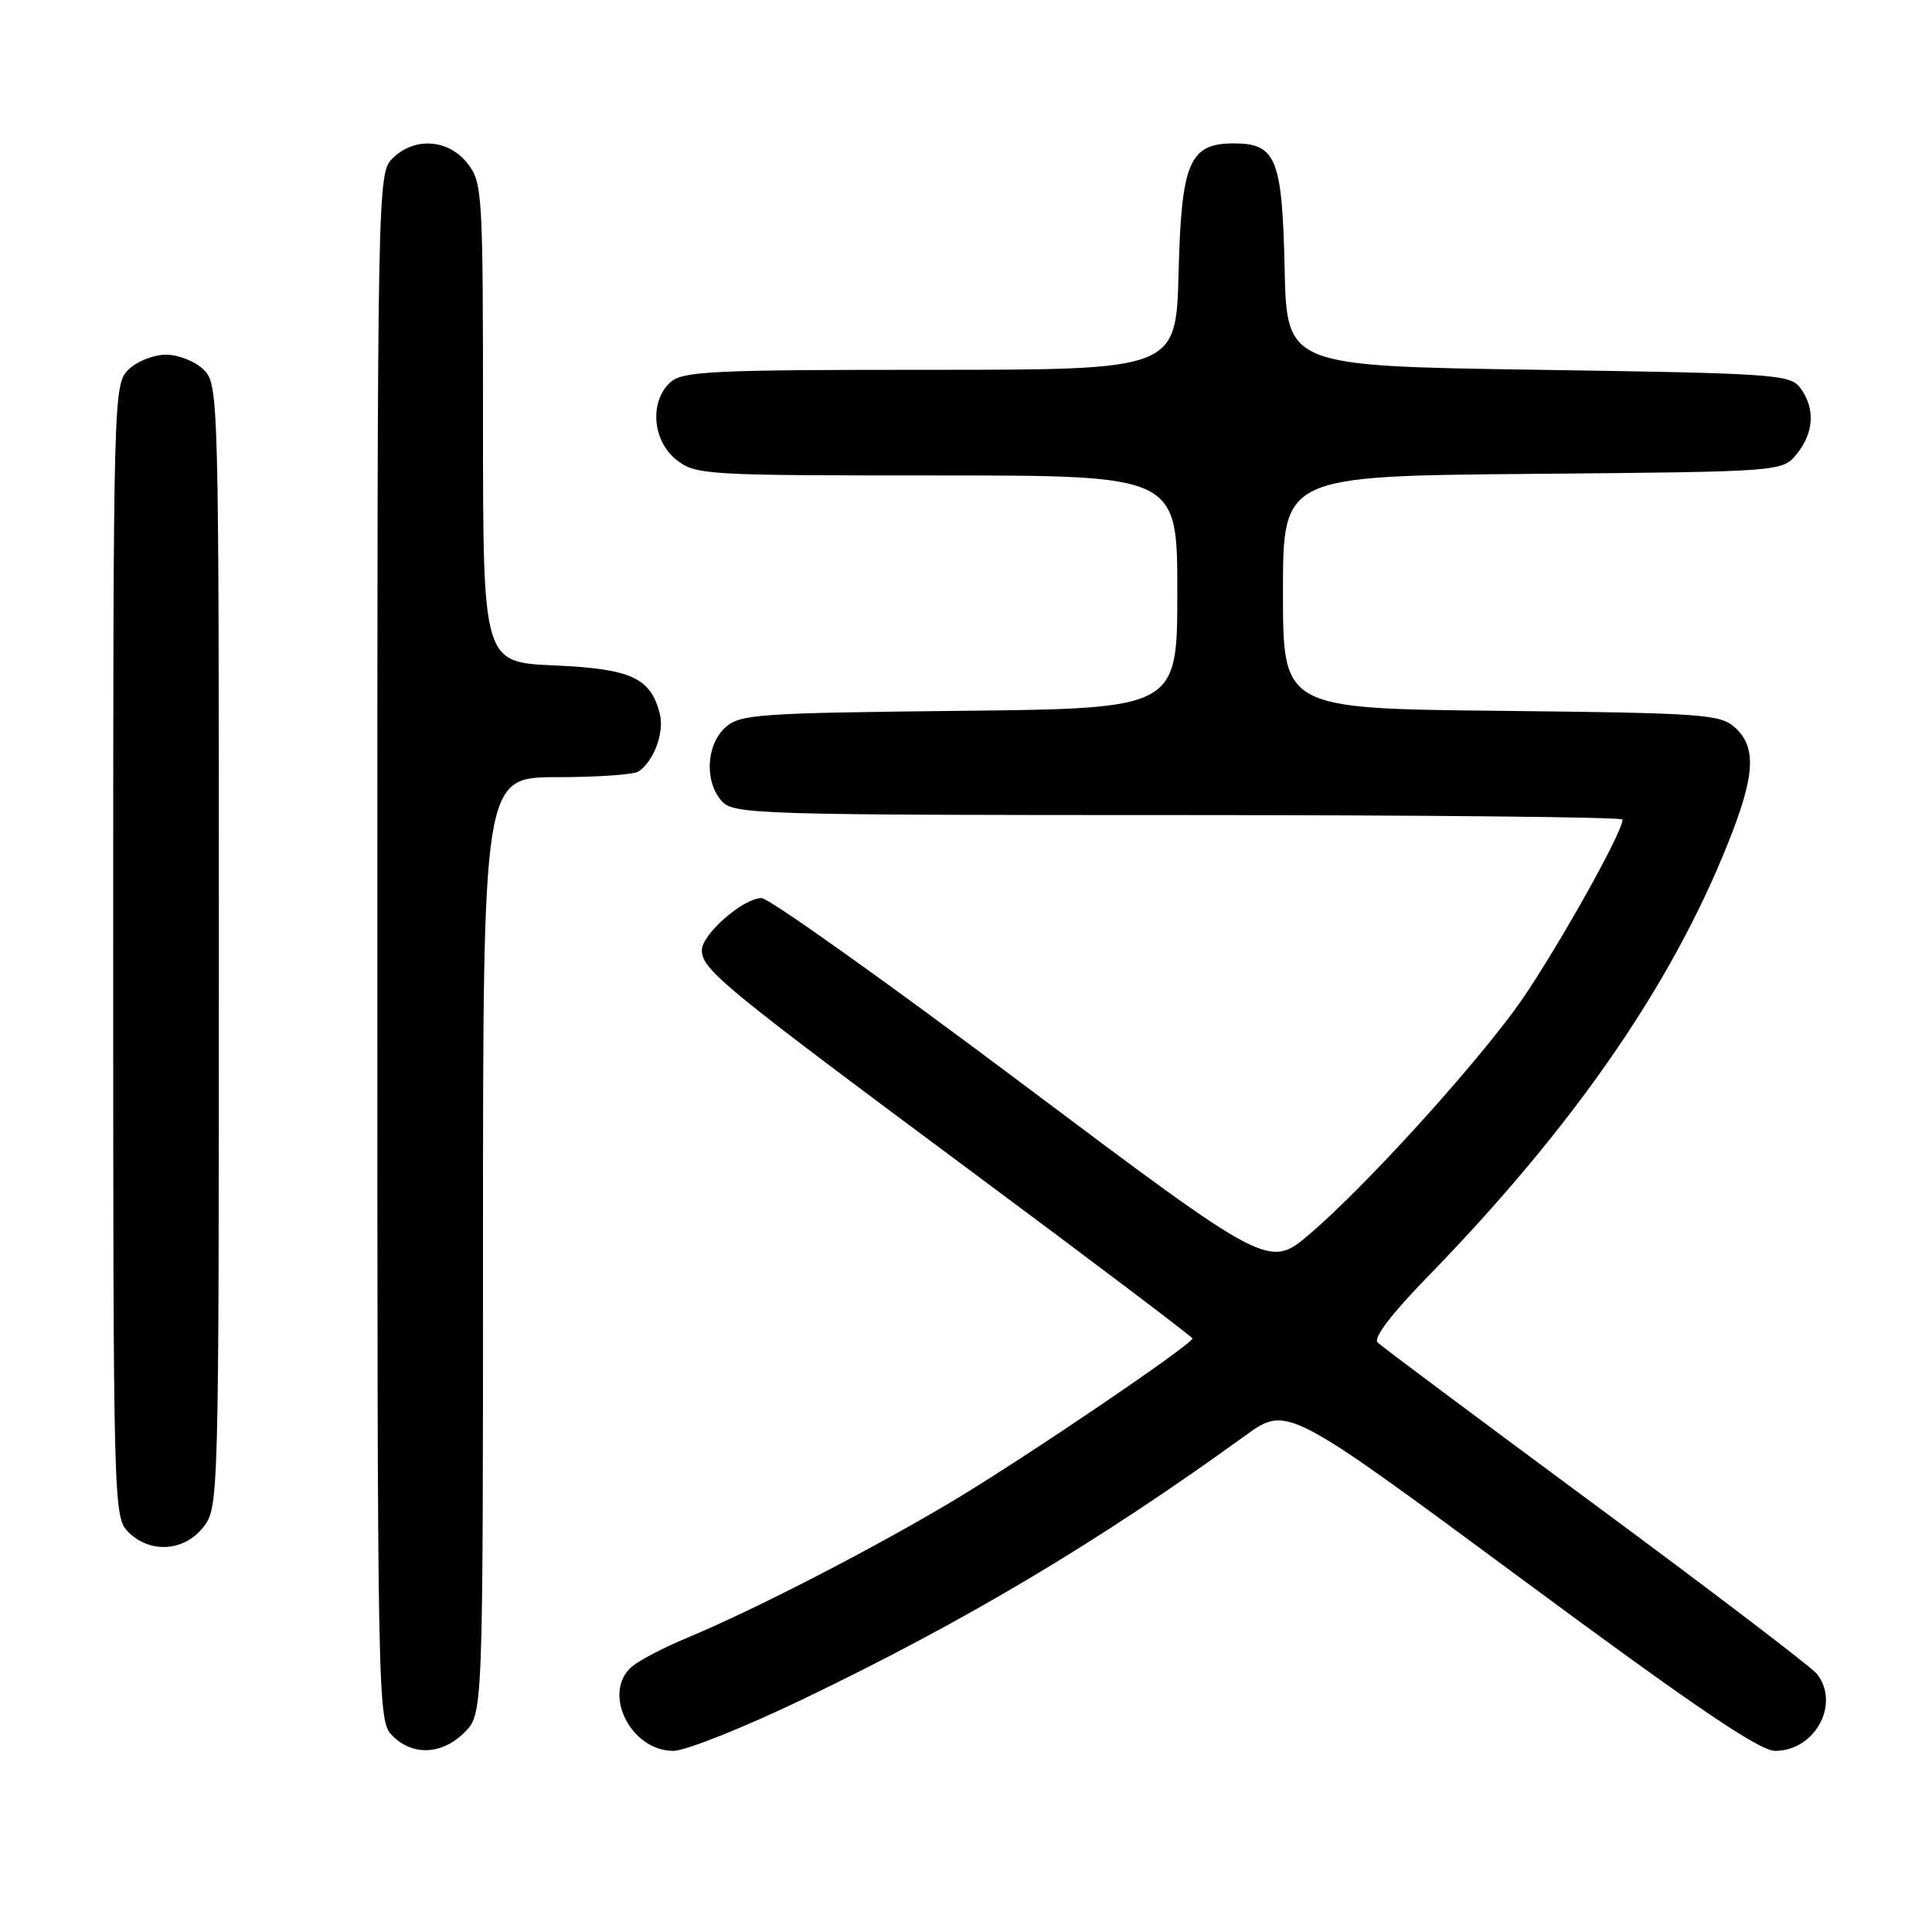 <?xml version="1.0" encoding="UTF-8" standalone="no"?>
<!DOCTYPE svg PUBLIC "-//W3C//DTD SVG 1.1//EN" "http://www.w3.org/Graphics/SVG/1.1/DTD/svg11.dtd" >
<svg xmlns="http://www.w3.org/2000/svg" xmlns:xlink="http://www.w3.org/1999/xlink" version="1.1" viewBox="0 0 256 256">
 <g >
 <path fill="currentColor"
d=" M 61.55 229.55 C 64.00 227.09 64.00 227.09 64.00 165.05 C 64.00 103.00 64.00 103.00 73.75 102.98 C 79.11 102.98 84.00 102.64 84.60 102.23 C 86.64 100.87 88.05 97.06 87.43 94.59 C 86.23 89.81 83.64 88.62 73.44 88.17 C 64.00 87.76 64.00 87.76 64.00 56.02 C 64.00 25.41 63.93 24.17 61.93 21.63 C 59.39 18.41 54.88 18.12 52.00 21.00 C 50.03 22.97 50.00 24.33 50.00 125.50 C 50.00 226.67 50.03 228.03 52.00 230.00 C 54.70 232.70 58.57 232.52 61.55 229.55 Z  M 106.31 225.19 C 127.84 214.86 145.46 204.37 165.01 190.22 C 170.53 186.23 170.53 186.23 201.48 209.11 C 224.42 226.08 233.15 232.00 235.21 232.00 C 240.50 232.00 243.88 225.77 240.75 221.80 C 240.06 220.92 226.90 210.89 211.50 199.51 C 196.10 188.13 183.07 178.40 182.54 177.89 C 181.93 177.32 184.38 174.09 189.11 169.24 C 208.37 149.46 221.37 130.72 228.93 111.83 C 232.56 102.78 232.79 99.03 229.90 96.40 C 227.95 94.64 225.67 94.48 198.90 94.19 C 170.00 93.89 170.00 93.89 170.00 78.48 C 170.00 63.08 170.00 63.08 203.09 62.79 C 236.18 62.50 236.18 62.50 238.09 60.14 C 240.36 57.34 240.54 54.12 238.58 51.44 C 237.24 49.61 235.36 49.47 203.83 49.00 C 170.50 48.50 170.50 48.50 170.22 35.54 C 169.90 21.01 169.09 19.00 163.50 19.00 C 157.60 19.00 156.54 21.47 156.17 36.10 C 155.84 49.00 155.84 49.00 123.25 49.00 C 94.33 49.00 90.45 49.19 88.83 50.65 C 86.03 53.19 86.44 58.41 89.63 60.93 C 92.18 62.93 93.41 63.00 124.13 63.00 C 156.00 63.00 156.00 63.00 156.00 78.44 C 156.00 93.89 156.00 93.89 127.10 94.19 C 100.33 94.48 98.05 94.64 96.10 96.40 C 93.56 98.71 93.33 103.60 95.65 106.17 C 97.22 107.90 100.42 108.00 156.15 108.00 C 188.52 108.00 215.00 108.27 215.00 108.59 C 215.00 110.44 205.08 127.92 200.63 133.92 C 193.99 142.85 180.62 157.46 173.57 163.49 C 168.14 168.12 168.14 168.12 135.41 143.56 C 117.41 130.05 101.88 119.00 100.91 119.00 C 98.49 119.00 93.00 123.79 93.00 125.90 C 93.00 128.46 95.78 130.74 128.25 154.87 C 144.61 167.02 158.00 177.14 158.00 177.35 C 158.00 178.12 136.22 192.90 126.50 198.74 C 115.87 205.11 100.08 213.26 91.00 217.04 C 87.97 218.30 84.71 220.00 83.75 220.82 C 79.72 224.25 83.52 232.00 89.23 232.00 C 90.82 232.00 98.50 228.94 106.31 225.19 Z  M 26.93 202.37 C 28.98 199.75 29.00 199.08 29.00 125.37 C 29.00 52.33 28.96 50.96 27.00 49.00 C 25.89 47.89 23.67 47.00 22.00 47.00 C 20.33 47.00 18.11 47.89 17.00 49.00 C 15.04 50.96 15.00 52.33 15.00 126.00 C 15.00 199.67 15.04 201.04 17.00 203.00 C 19.88 205.88 24.39 205.59 26.93 202.37 Z "/>
</g>
</svg>